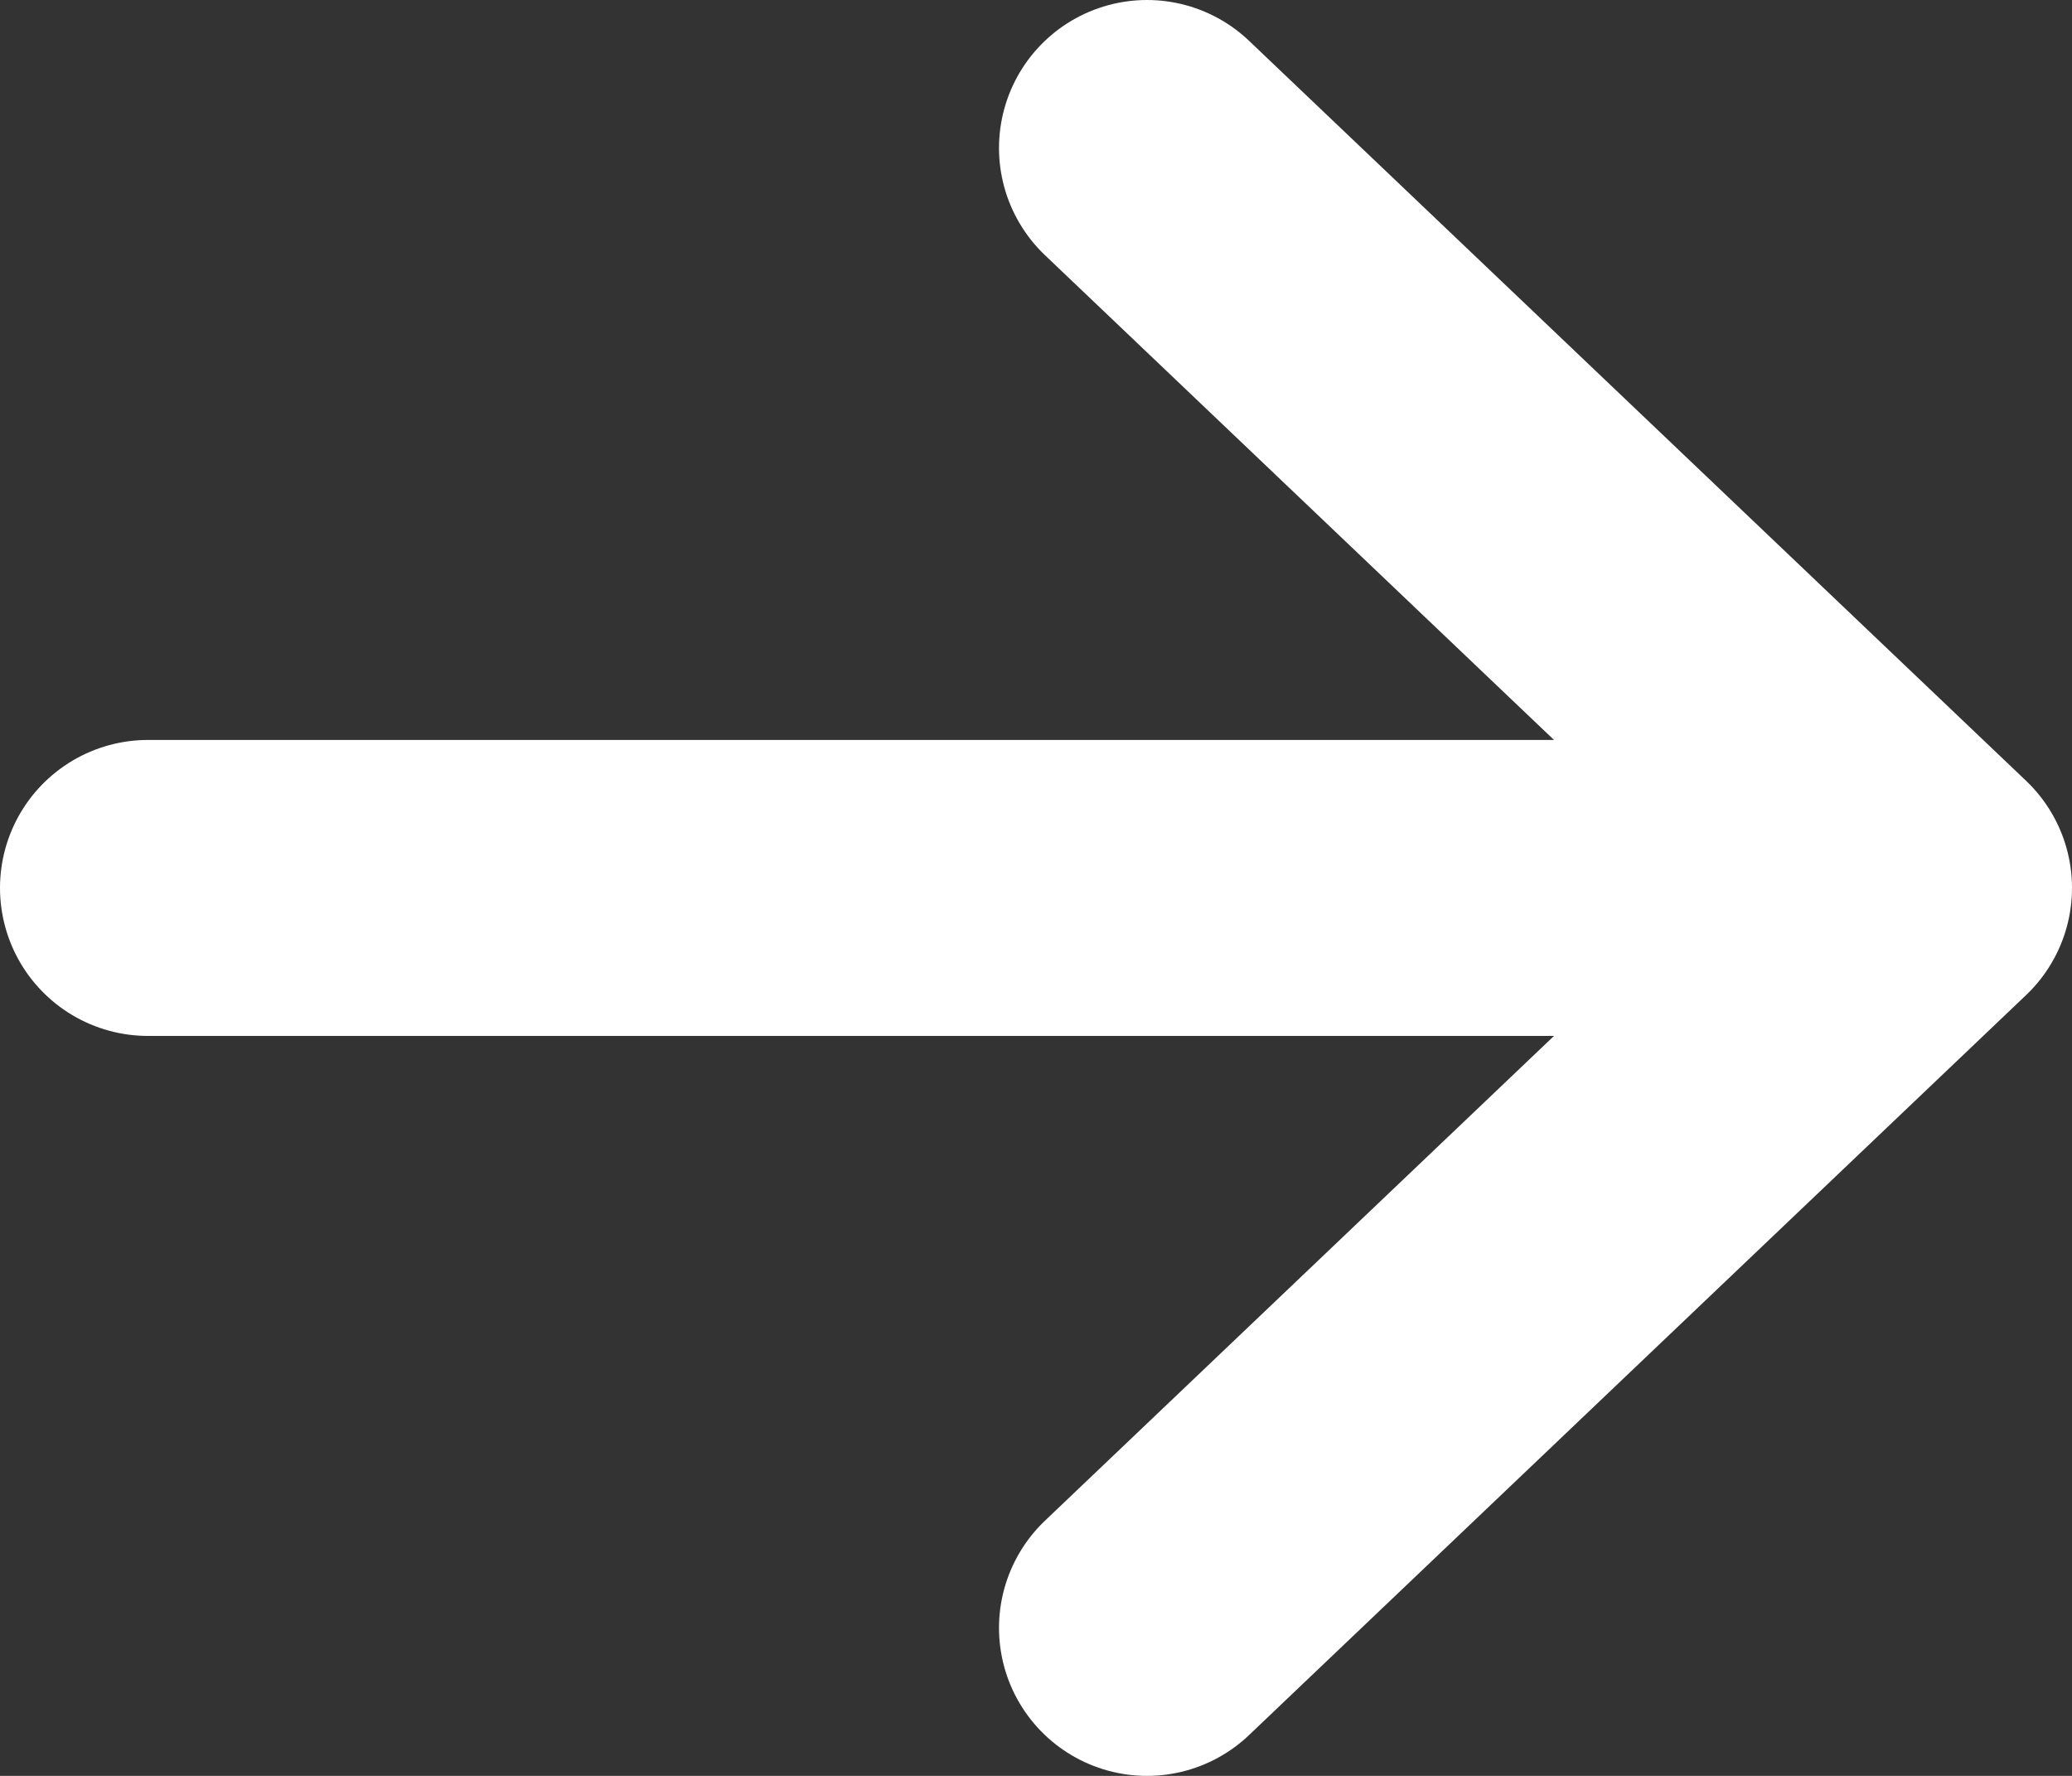 <svg width="14" height="12" viewBox="0 0 14 12" fill="none" xmlns="http://www.w3.org/2000/svg">
<rect x="0" y="0" width="14" height="12" fill="#333333" stroke="none"/>
<path d="M1 6H13M7.75 1L13 6L7.75 11" stroke="white" stroke-width="2" stroke-linecap="round" stroke-linejoin="round"/>
</svg>
